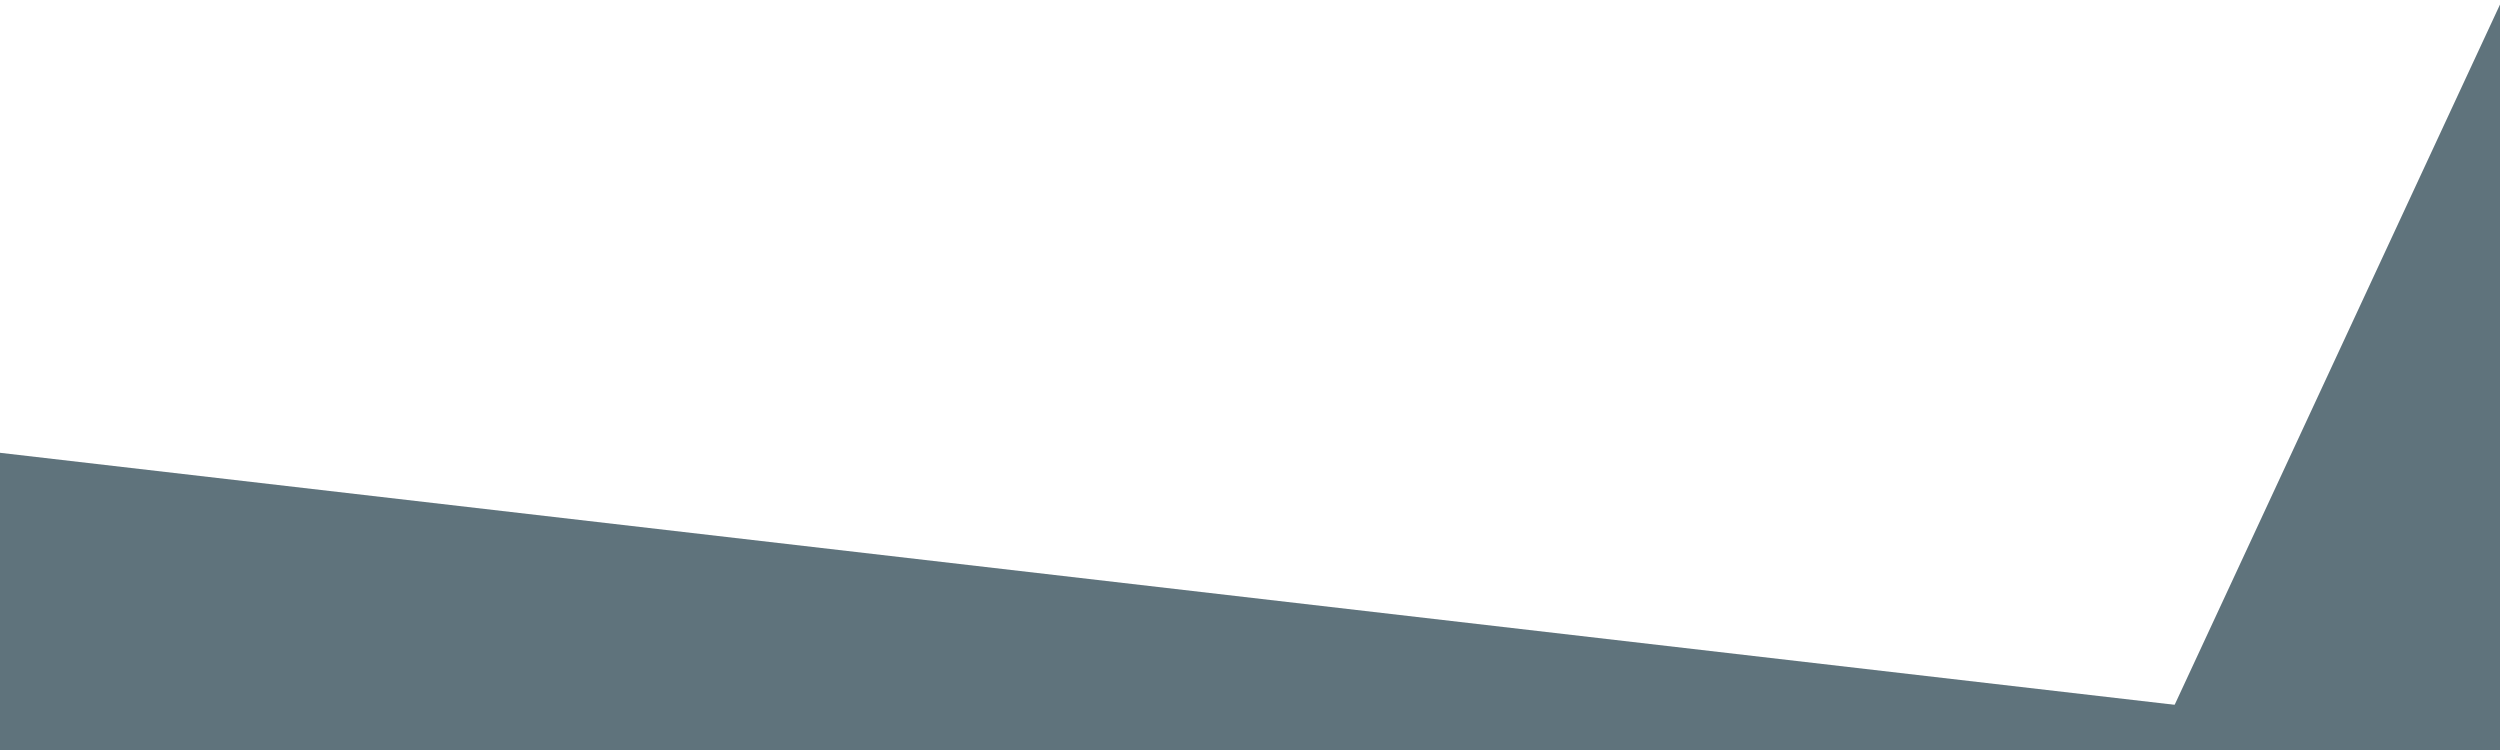 <svg xmlns="http://www.w3.org/2000/svg" xmlns:xlink="http://www.w3.org/1999/xlink" width="2000" zoomAndPan="magnify" viewBox="0 0 1500 450" height="600" preserveAspectRatio="xMidYMid meet" version="1.2"><defs><clipPath id="dedbd53652"><path d="M 0 268.414 L 1500 268.414 L 1500 450 L 0 450 Z M 0 268.414 "/></clipPath><clipPath id="e126294d49"><path d="M -28.172 268.414 L 1719.109 470.895 L -1775.449 470.895 Z M -28.172 268.414 "/></clipPath><clipPath id="0e506b71f7"><path d="M 1292.191 0 L 1500 0 L 1500 450 L 1292.191 450 Z M 1292.191 0 "/></clipPath><clipPath id="c0b0133174"><path d="M 1505.648 -9.441 L 1719.109 450 L 1292.191 450 Z M 1505.648 -9.441 "/></clipPath></defs><g id="4e9b1f1c0a"><g clip-rule="nonzero" clip-path="url(#dedbd53652)"><g clip-rule="nonzero" clip-path="url(#e126294d49)"><path style=" stroke:none;fill-rule:nonzero;fill:#5f737c;fill-opacity:1;" d="M -1775.449 268.414 L 1718.945 268.414 L 1718.945 470.895 L -1775.449 470.895 Z M -1775.449 268.414 "/></g></g><g clip-rule="nonzero" clip-path="url(#0e506b71f7)"><g clip-rule="nonzero" clip-path="url(#c0b0133174)"><path style=" stroke:none;fill-rule:nonzero;fill:#5f737c;fill-opacity:1;" d="M 1292.191 -9.441 L 1719.109 -9.441 L 1719.109 450.828 L 1292.191 450.828 Z M 1292.191 -9.441 "/></g></g></g></svg>
